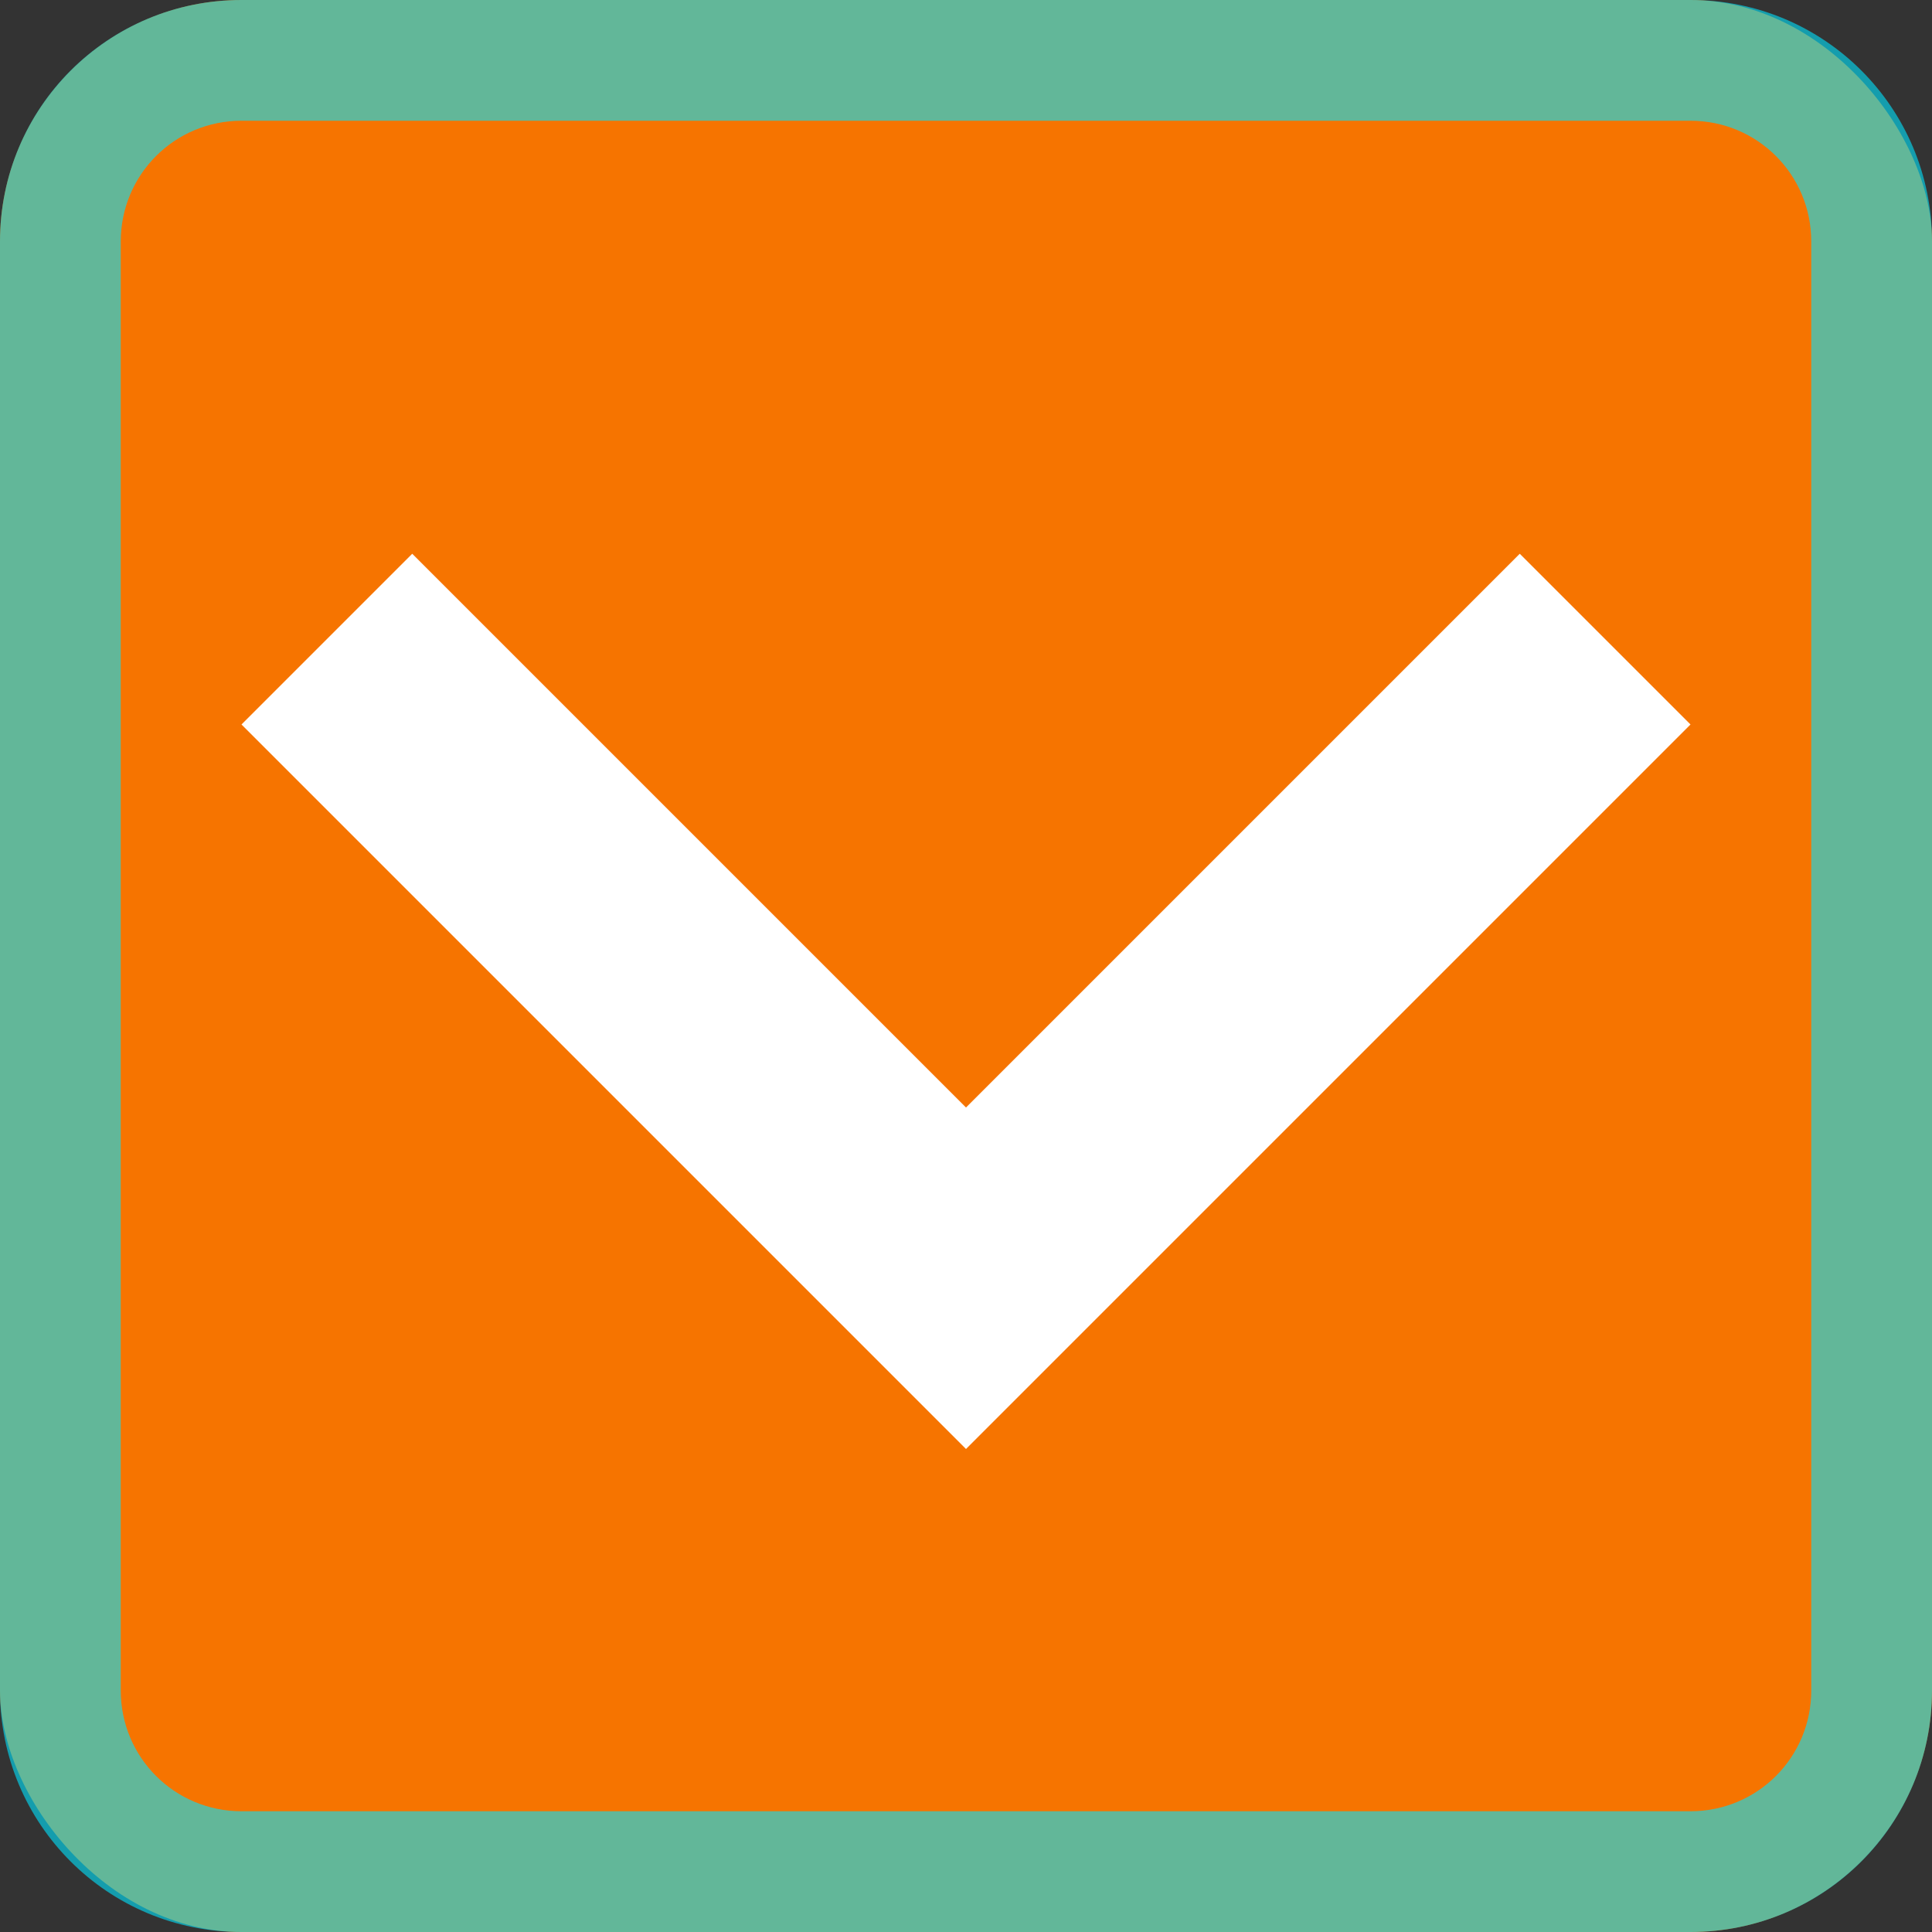 <svg height="16" width="16" xmlns="http://www.w3.org/2000/svg">
    <rect width="100%" height="100%" fill="#333333" stroke="none"/>
    <style
        type="text/css"
        id="current-color-scheme">
        .ColorScheme-NeutralText {
            color:#f67400;
        }
        .ColorScheme-Text {
            color:#00e5ff;
        }
    </style>
    <rect style="fill:currentColor;fill-opacity:1;stroke:none" class="ColorScheme-NeutralText" height="16" rx="2" width="16"/>
    <path d="m2 0c-1.108 0-2 .892-2 2v12c0 1.108.892 2 2 2h12c1.108 0 2-.892 2-2v-12c0-1.108-.892-2-2-2zm0 1h12c.554 0 1 .446 1 1v12c0 .554-.446 1-1 1h-12c-.554 0-1-.446-1-1v-12c0-.554.446-1 1-1z" style="fill:currentColor;fill-opacity:0.6;stroke:none" class="ColorScheme-Text"/>
    <path d="m8 12-6-6 1.414-1.414 4.586 4.586 4.586-4.586 1.414 1.414z" fill="#fff"/>
</svg>
